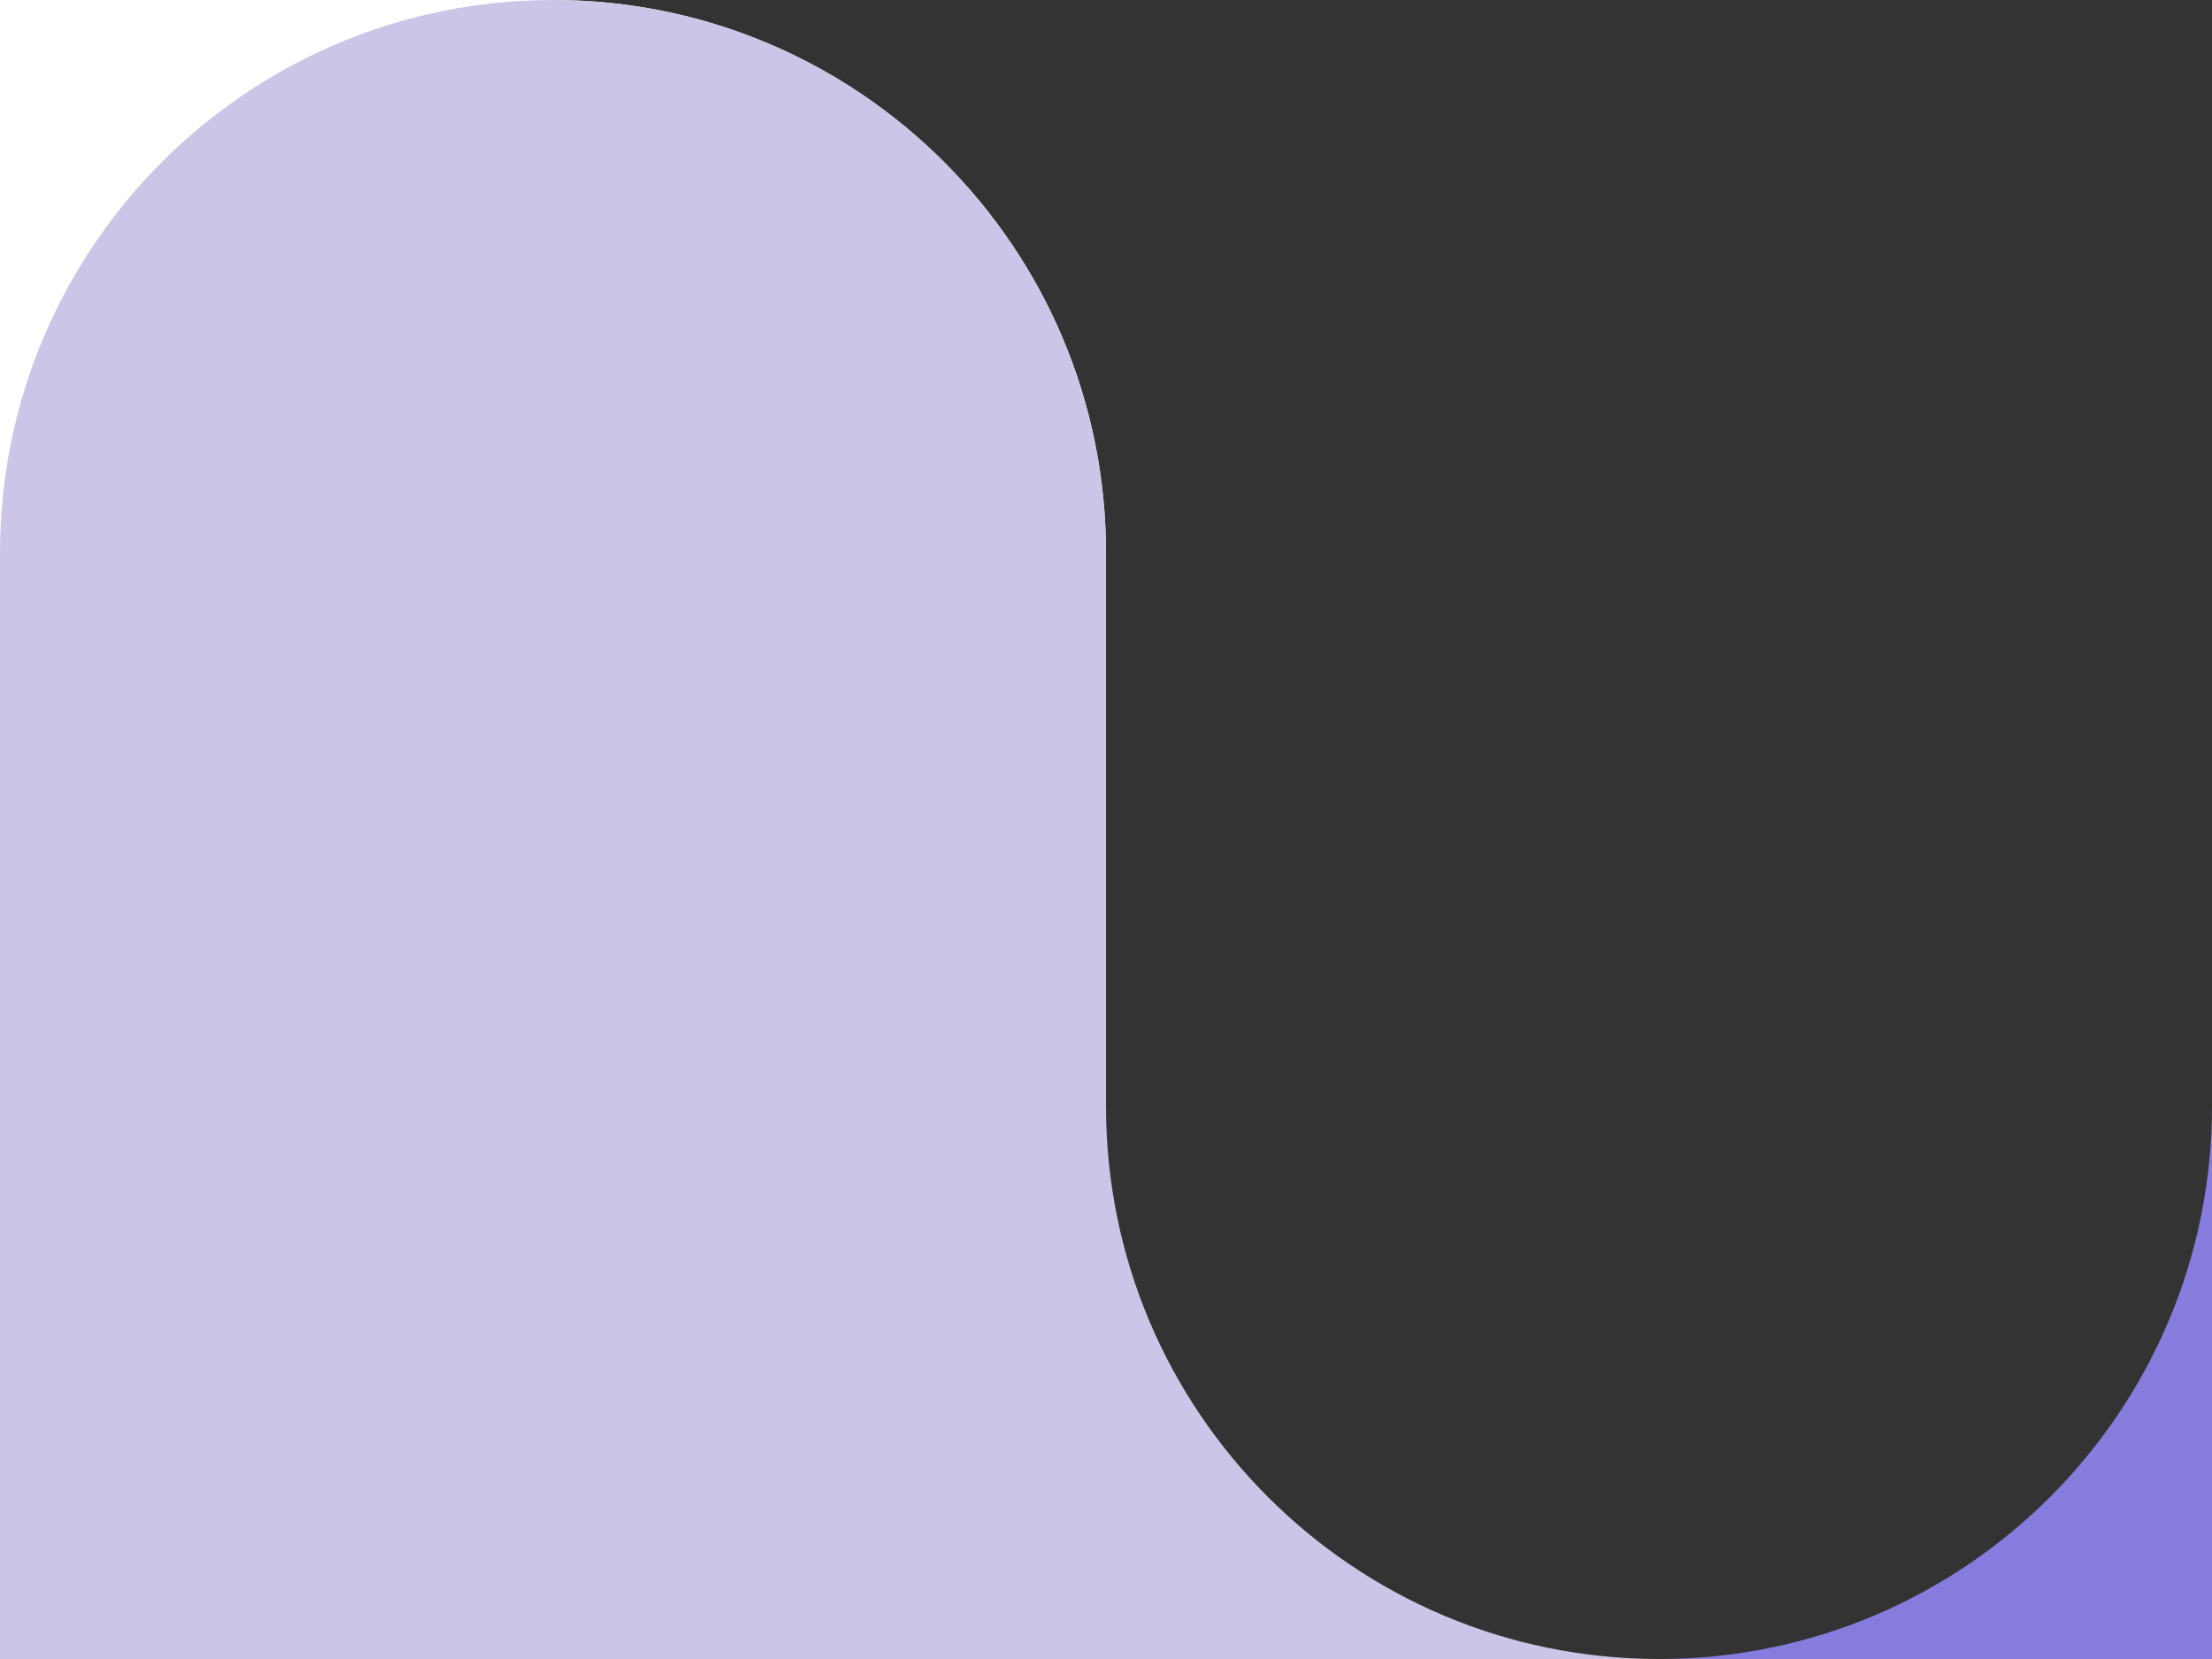 <svg width="40" height="30" viewBox="0 0 40 30" fill="none" xmlns="http://www.w3.org/2000/svg">
<rect x="0" y="0" width="40" height="30" fill="#333333" stroke="none"/>
<path fill-rule="evenodd" clip-rule="evenodd" d="M0 30H20V10C20 4.477 15.523 0 10 0H0V30Z" fill="white"/>
<path fill-rule="evenodd" clip-rule="evenodd" d="M10 0C4.477 0 0 4.477 0 10V30H20L29.996 30C24.475 29.998 20 25.521 20 20V10C20 4.477 15.523 0 10 0Z" fill="#CDC5E7"/>
<path fill-rule="evenodd" clip-rule="evenodd" d="M40 20C40 25.521 35.525 29.998 30.004 30H40V20Z" fill="#867CDD"/>
</svg>
